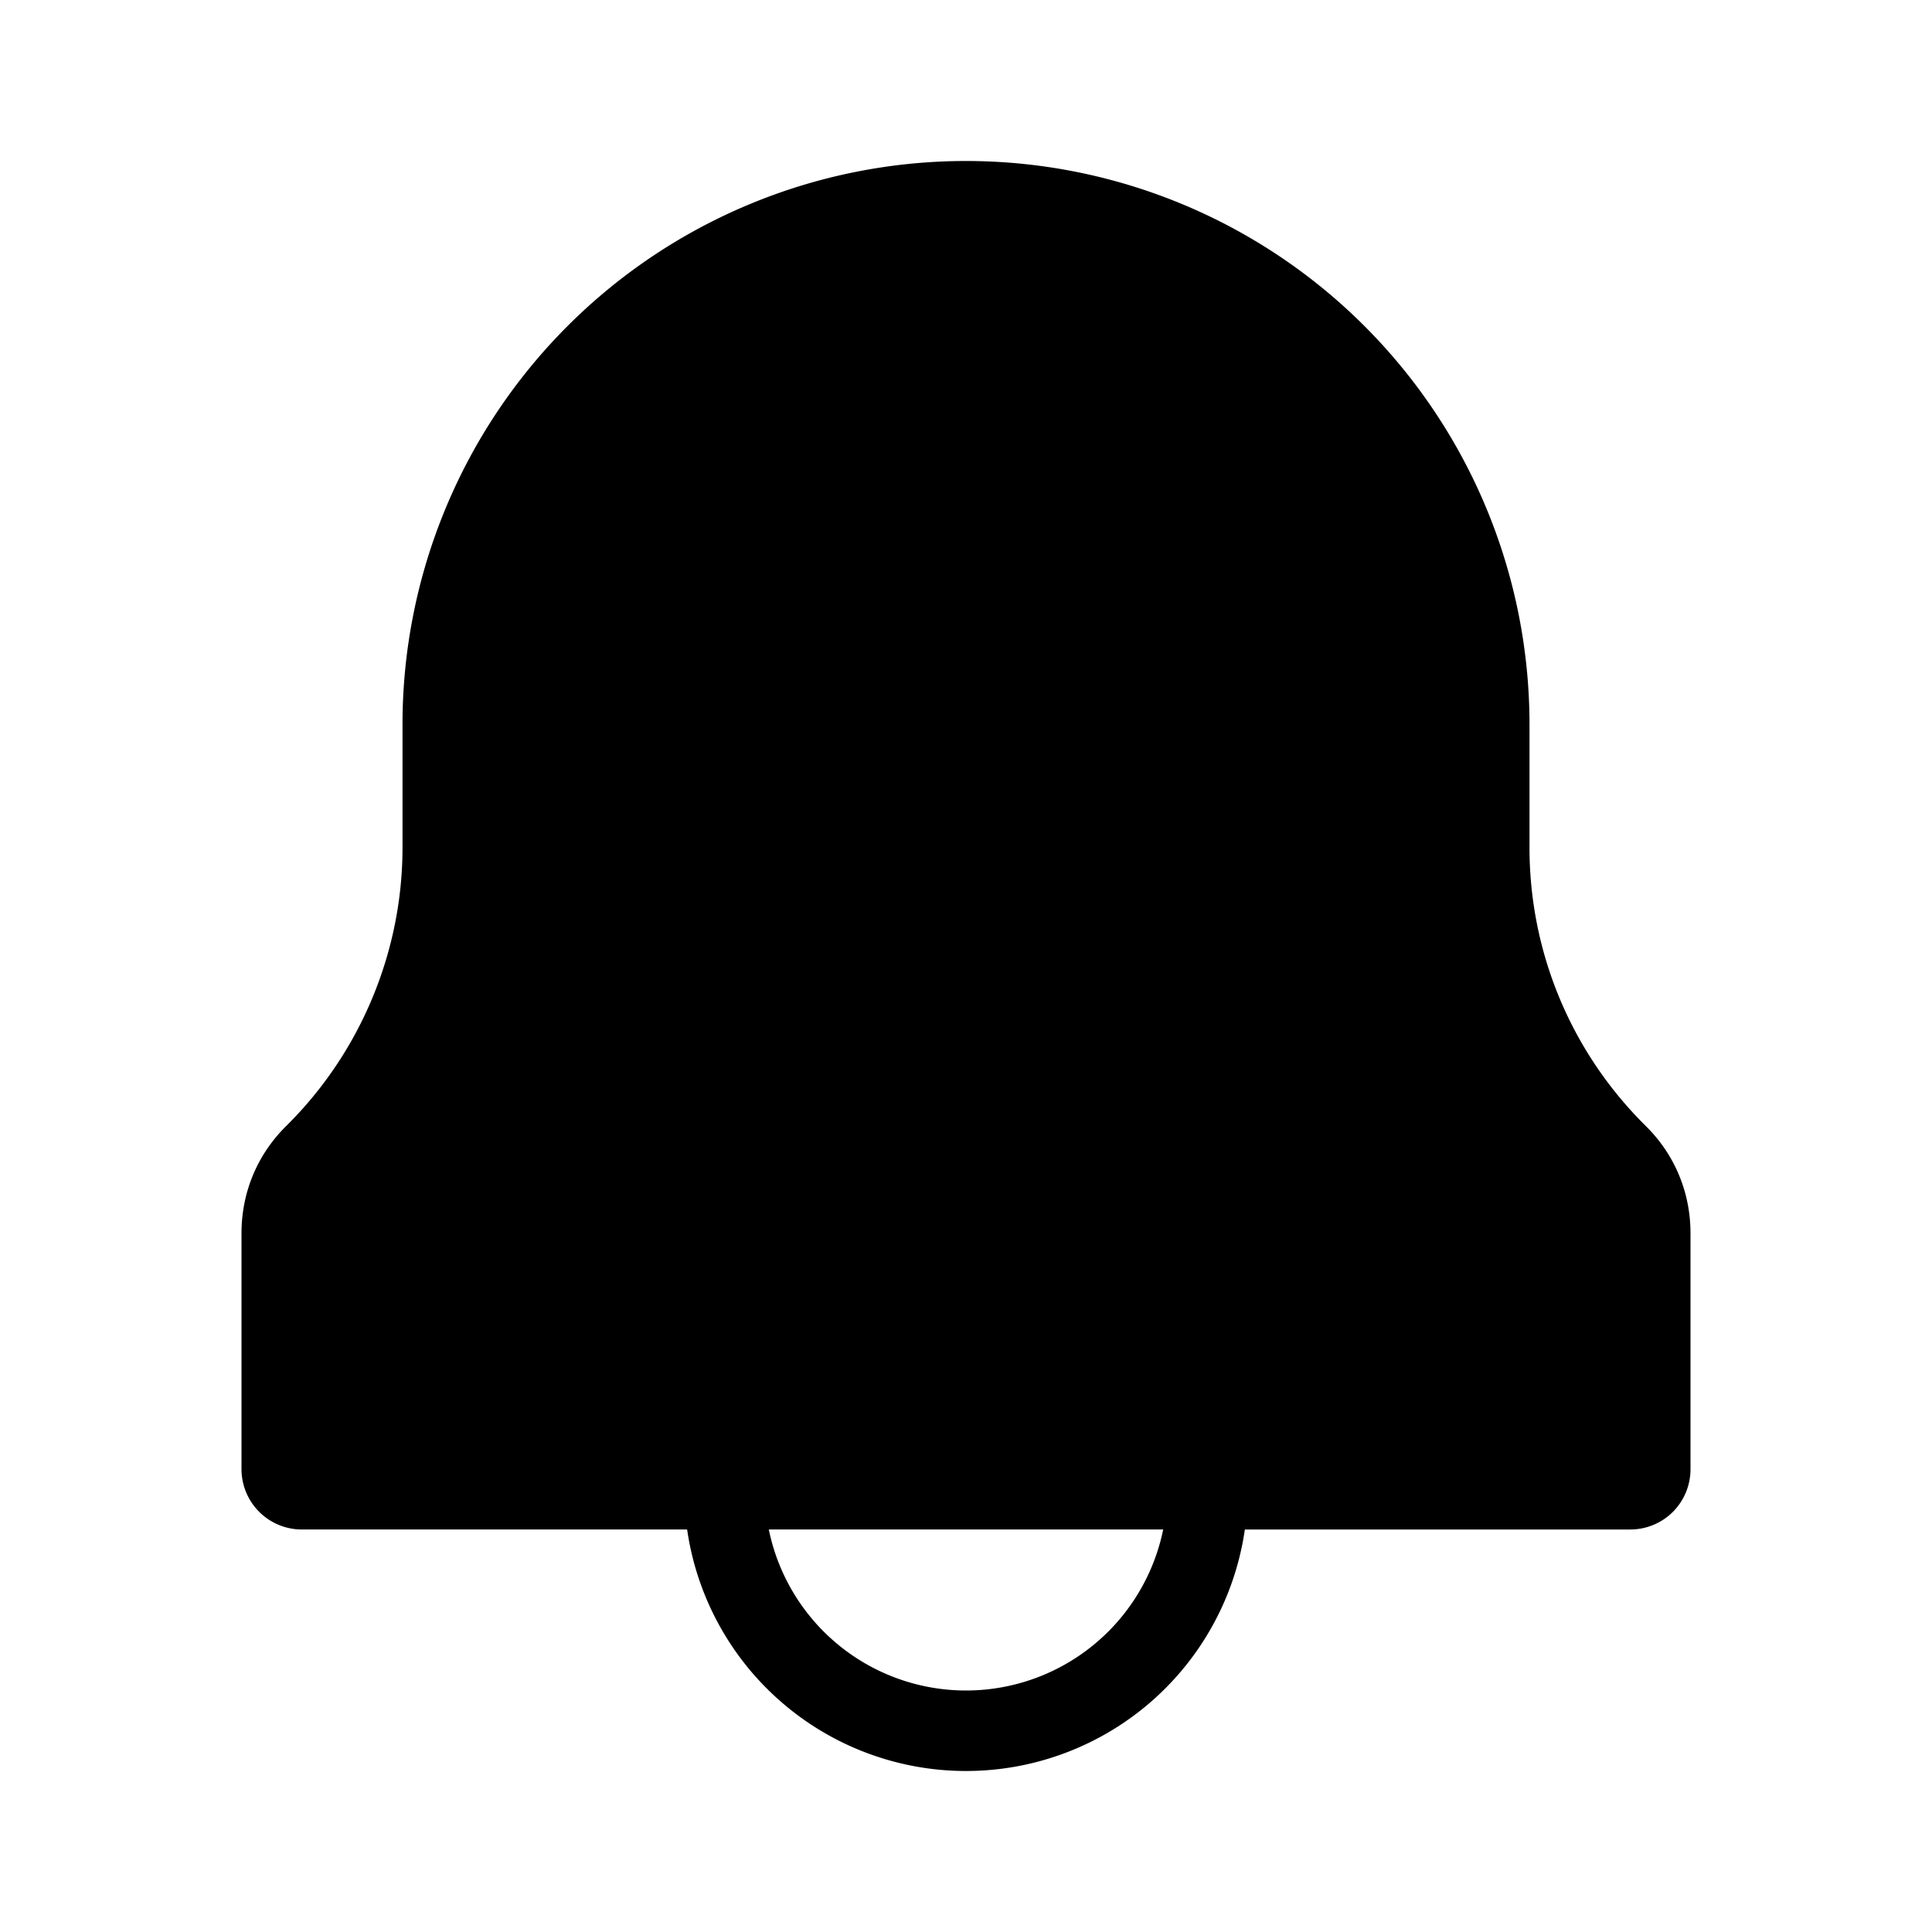 <svg width="24" height="24" viewBox="0 0 24 24" fill="none" xmlns="http://www.w3.org/2000/svg" aria-label="Notifications">
    <path d="M15 18.5a3 3 0 1 1-6 0" stroke="currentColor" stroke-linecap="round"/>
    <path d="M5.5 10.53V9a6.5 6.5 0 0 1 13 0v1.53c0 1.42.56 2.78 1.57 3.79l.03.03c.26.26.4.6.4.97v2.93c0 .14-.11.25-.25.25H3.75a.25.25 0 0 1-.25-.25v-2.93c0-.37.14-.71.4-.97l.03-.03c1-1 1.57-2.37 1.57-3.79z" fill="currentColor" stroke="currentColor" stroke-linejoin="round"/>
</svg>